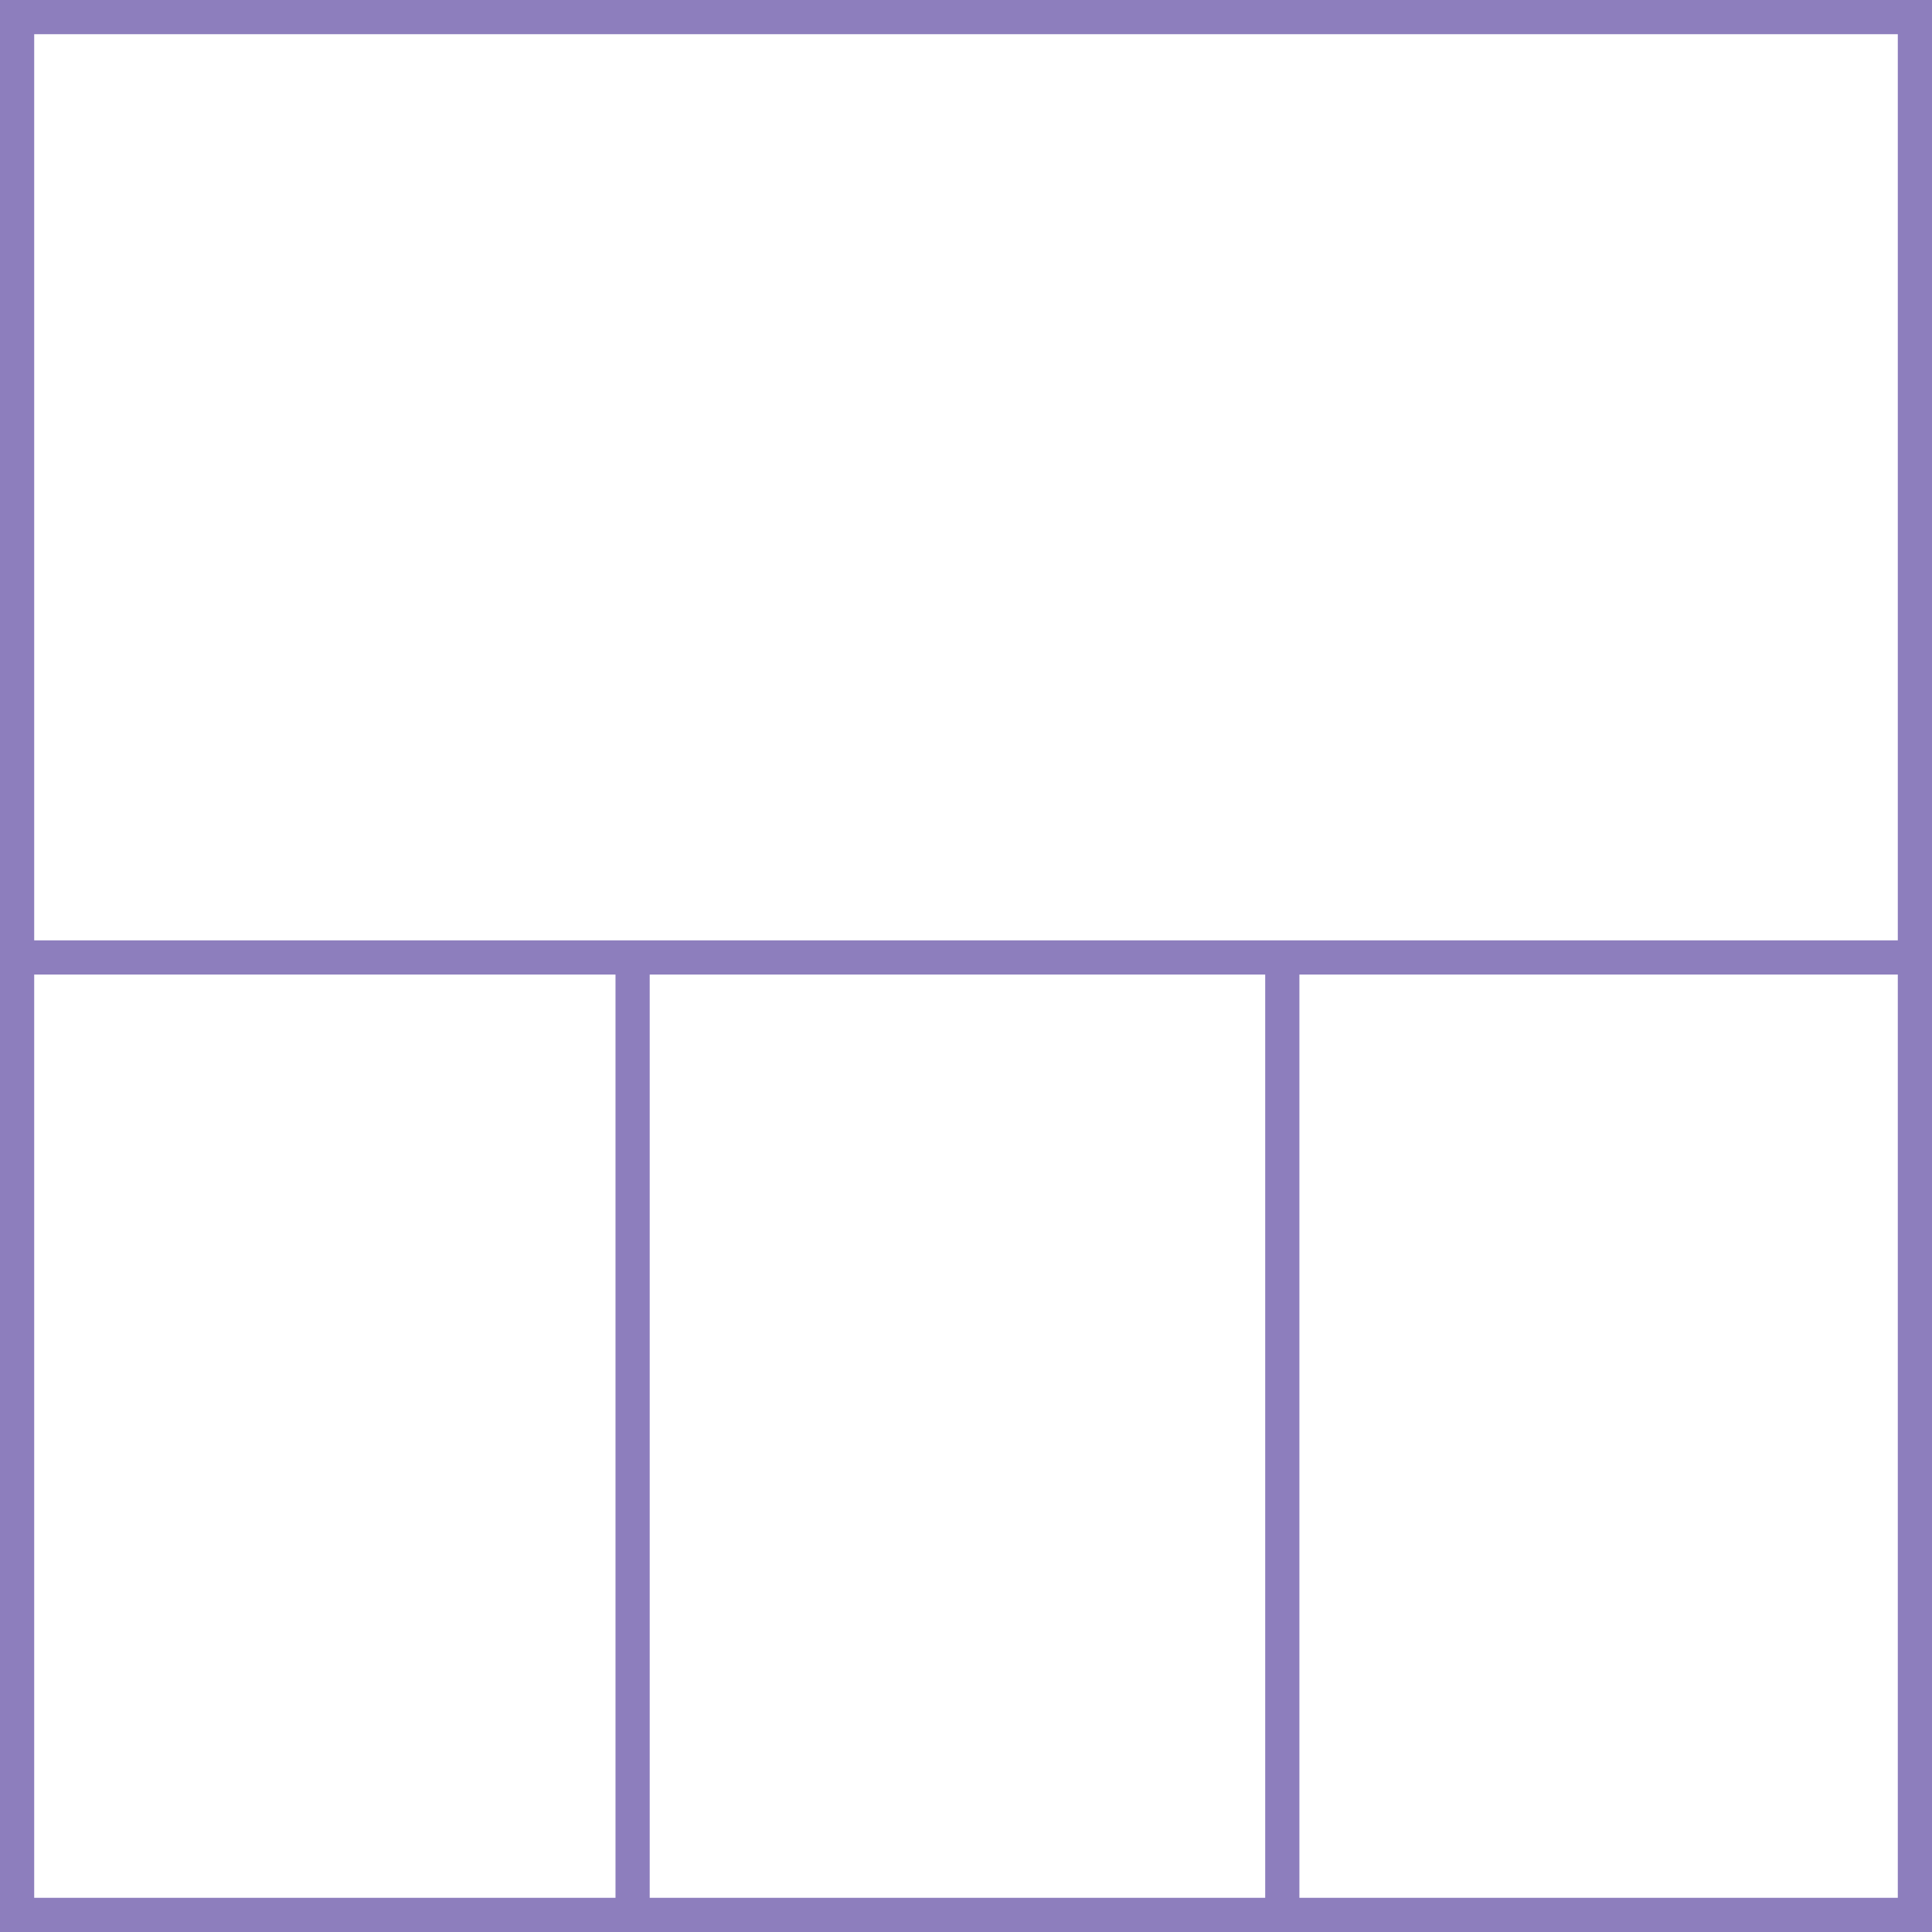 <svg xmlns="http://www.w3.org/2000/svg" height="113" width="113">
 <g>
  <title>background</title>
  <rect fill="#fff" height="113" id="canvas_background" width="113" x="0" y="0"></rect>
 </g>
 <g>
  <title>Layer 1</title>
  <rect fill="#fff" height="111" id="svg_3" stroke="#8D7EBD" stroke-width="2" width="111" x="1" y="1"></rect>
  <line fill="none" id="svg_4" stroke="#8D7EBD" stroke-width="2" x1="0" x2="113" y1="56" y2="56"></line>
  <line fill="none" id="svg_5" stroke="#8D7EBD" stroke-width="2" x1="37" x2="37" y1="56" y2="113"></line>
  <line fill="none" id="svg_10" stroke="#8D7EBD" stroke-width="2" x1="75" x2="75" y1="56" y2="113"></line>
 </g>
</svg>